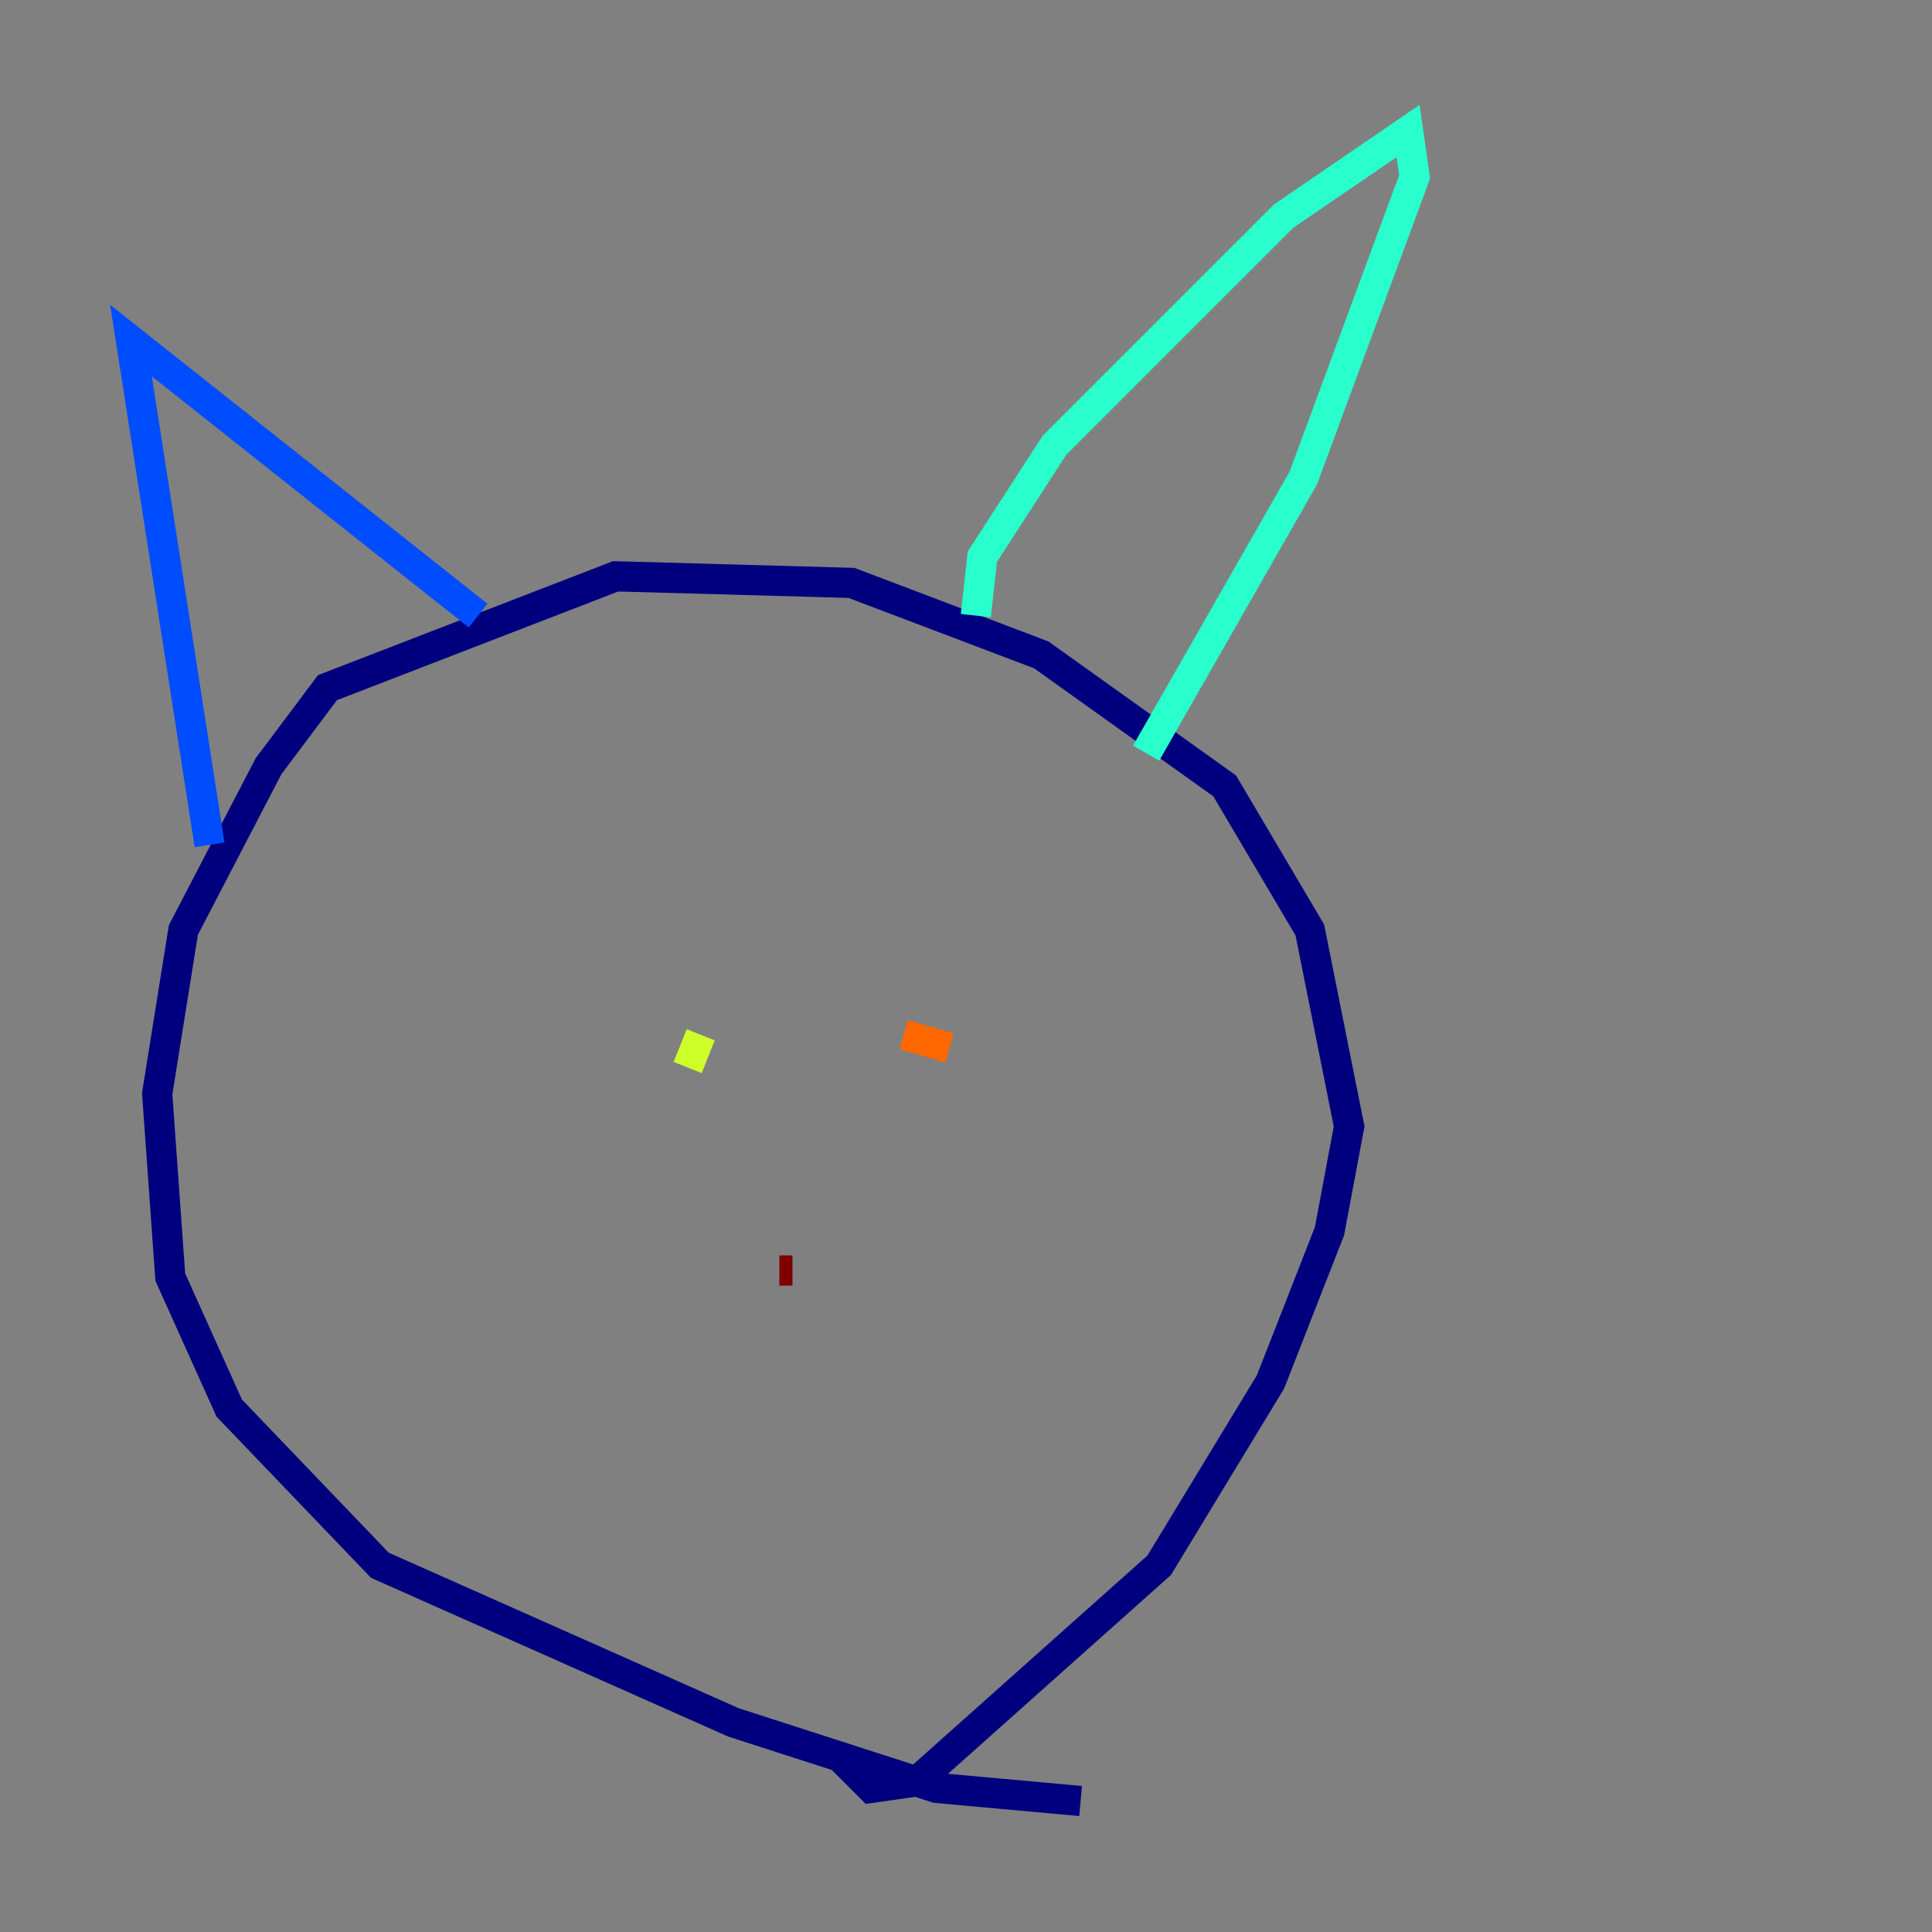 <?xml version="1.0" encoding="utf-8" ?>
<svg baseProfile="tiny" height="128" version="1.2" viewBox="0,0,128,128" width="128" xmlns="http://www.w3.org/2000/svg" xmlns:ev="http://www.w3.org/2001/xml-events" xmlns:xlink="http://www.w3.org/1999/xlink"><rect x="0" y="0" width="128" height="128" fill="#808080" stroke="none"/><defs /><polyline fill="none" points="71.593,119.322 62.047,118.454 48.597,114.115 25.166,103.702 15.186,93.288 11.281,84.61 10.414,72.461 12.149,61.614 17.79,50.766 21.695,45.559 40.786,38.183 56.407,38.617 68.99,43.39 81.139,52.068 86.78,61.614 89.383,74.63 88.081,81.573 84.176,91.552 76.8,103.702 60.746,118.02 57.709,118.454 55.539,116.285" stroke="#00007f" stroke-width="2" /><polyline fill="none" points="13.885,55.973 8.678,22.563 31.675,40.786" stroke="#004cff" stroke-width="2" /><polyline fill="none" points="64.651,40.786 65.085,36.881 69.858,29.505 85.044,14.319 93.288,8.678 93.722,11.715 86.346,31.675 75.932,49.898" stroke="#29ffcd" stroke-width="2" /><polyline fill="none" points="45.559,70.725 46.427,68.556" stroke="#cdff29" stroke-width="2" /><polyline fill="none" points="59.878,68.556 62.915,69.424" stroke="#ff6700" stroke-width="2" /><polyline fill="none" points="51.634,84.176 52.502,84.176" stroke="#7f0000" stroke-width="2" /></svg>